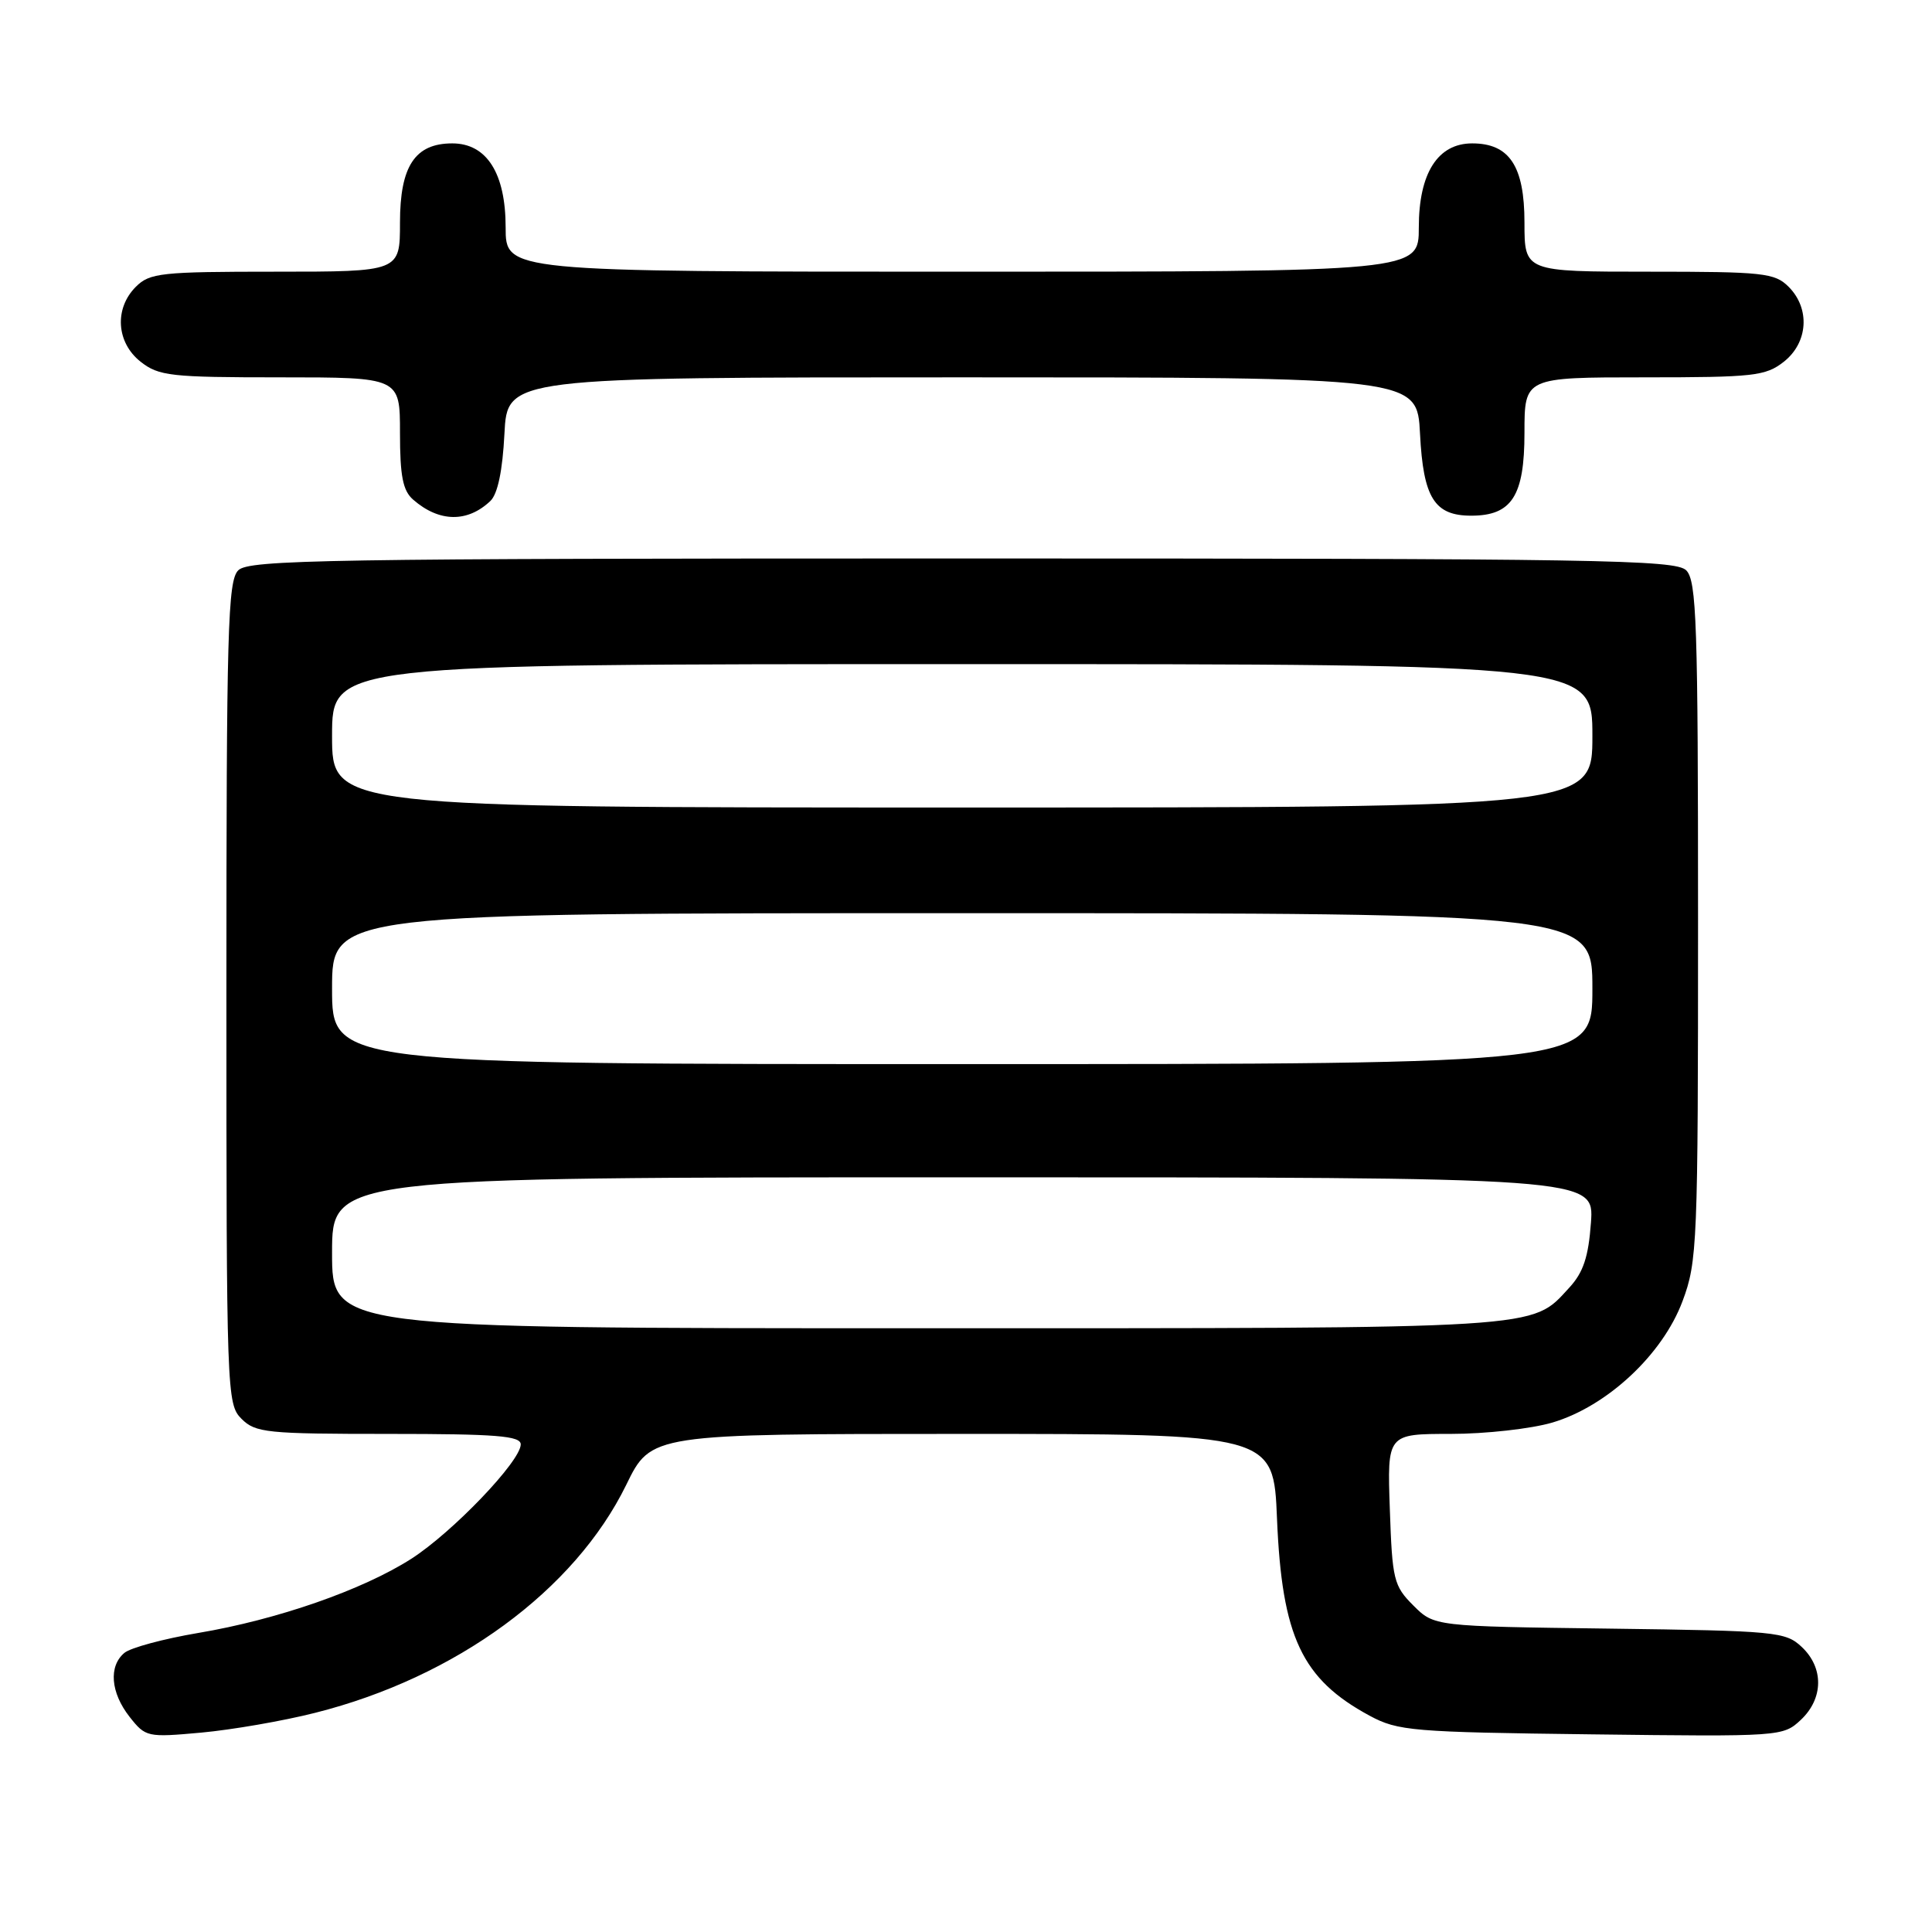 <?xml version="1.0" encoding="UTF-8" standalone="no"?>
<!DOCTYPE svg PUBLIC "-//W3C//DTD SVG 1.1//EN" "http://www.w3.org/Graphics/SVG/1.1/DTD/svg11.dtd" >
<svg xmlns="http://www.w3.org/2000/svg" xmlns:xlink="http://www.w3.org/1999/xlink" version="1.1" viewBox="0 0 256 256">
 <g >
 <path fill="currentColor"
d=" M 41.75 226.96 C 60.42 222.26 76.14 210.73 82.98 196.75 C 86.27 190.00 86.27 190.00 127.51 190.00 C 168.75 190.00 168.75 190.00 169.21 201.25 C 169.86 216.90 172.50 222.50 181.50 227.35 C 185.24 229.36 187.13 229.52 210.87 229.81 C 235.97 230.12 236.26 230.10 238.62 227.89 C 241.63 225.06 241.68 220.99 238.74 218.23 C 236.60 216.21 235.33 216.09 213.26 215.80 C 190.04 215.50 190.04 215.50 187.27 212.73 C 184.67 210.13 184.48 209.33 184.16 199.98 C 183.81 190.00 183.81 190.00 192.22 190.00 C 196.85 190.00 202.92 189.32 205.72 188.49 C 212.95 186.34 220.30 179.49 222.94 172.42 C 224.91 167.17 225.00 164.88 225.00 122.03 C 225.00 82.56 224.81 76.95 223.43 75.57 C 222.02 74.17 211.95 74.00 127.50 74.00 C 43.05 74.00 32.98 74.17 31.57 75.57 C 30.18 76.96 30.00 83.42 30.00 131.57 C 30.00 184.67 30.05 186.05 32.00 188.00 C 33.85 189.85 35.33 190.00 51.50 190.00 C 65.78 190.00 69.00 190.26 69.00 191.39 C 69.00 193.61 59.97 203.04 54.48 206.56 C 48.03 210.68 36.73 214.62 26.24 216.38 C 21.69 217.15 17.31 218.33 16.49 219.01 C 14.37 220.77 14.65 224.28 17.17 227.49 C 19.29 230.18 19.51 230.23 26.67 229.58 C 30.71 229.21 37.49 228.04 41.75 226.96 Z  M 64.98 66.38 C 65.95 65.45 66.59 62.38 66.84 57.48 C 67.22 50.00 67.22 50.00 127.50 50.00 C 187.78 50.00 187.78 50.00 188.16 57.48 C 188.59 65.97 190.07 68.33 194.94 68.33 C 200.32 68.33 202.00 65.72 202.00 57.35 C 202.00 50.00 202.00 50.00 217.87 50.00 C 232.40 50.00 233.95 49.83 236.37 47.93 C 239.59 45.39 239.88 40.88 237.00 38.00 C 235.16 36.16 233.67 36.00 218.50 36.00 C 202.00 36.00 202.00 36.00 202.00 29.50 C 202.00 22.01 200.01 19.00 195.07 19.00 C 190.51 19.00 188.00 22.95 188.00 30.13 C 188.00 36.00 188.00 36.00 127.50 36.00 C 67.00 36.00 67.00 36.00 67.00 30.13 C 67.00 22.95 64.49 19.00 59.93 19.00 C 54.99 19.00 53.00 22.01 53.00 29.50 C 53.00 36.00 53.00 36.00 36.50 36.00 C 21.33 36.00 19.84 36.16 18.00 38.00 C 15.12 40.88 15.41 45.39 18.63 47.93 C 21.05 49.83 22.60 50.00 37.13 50.00 C 53.00 50.00 53.00 50.00 53.00 57.35 C 53.00 63.09 53.38 65.02 54.75 66.21 C 58.19 69.21 61.94 69.27 64.98 66.38 Z  M 44.00 166.00 C 44.00 156.00 44.00 156.00 127.62 156.00 C 211.24 156.00 211.24 156.00 210.81 161.99 C 210.48 166.55 209.80 168.60 207.94 170.62 C 202.82 176.16 205.37 176.00 121.53 176.00 C 44.00 176.00 44.00 176.00 44.00 166.00 Z  M 44.00 131.00 C 44.00 121.00 44.00 121.00 127.50 121.00 C 211.00 121.00 211.00 121.00 211.00 131.00 C 211.00 141.00 211.00 141.00 127.50 141.00 C 44.00 141.00 44.00 141.00 44.00 131.00 Z  M 44.00 97.50 C 44.00 88.00 44.00 88.00 127.50 88.00 C 211.00 88.00 211.00 88.00 211.00 97.50 C 211.00 107.00 211.00 107.00 127.50 107.00 C 44.00 107.00 44.00 107.00 44.00 97.50 Z "/>
</g>
</svg>